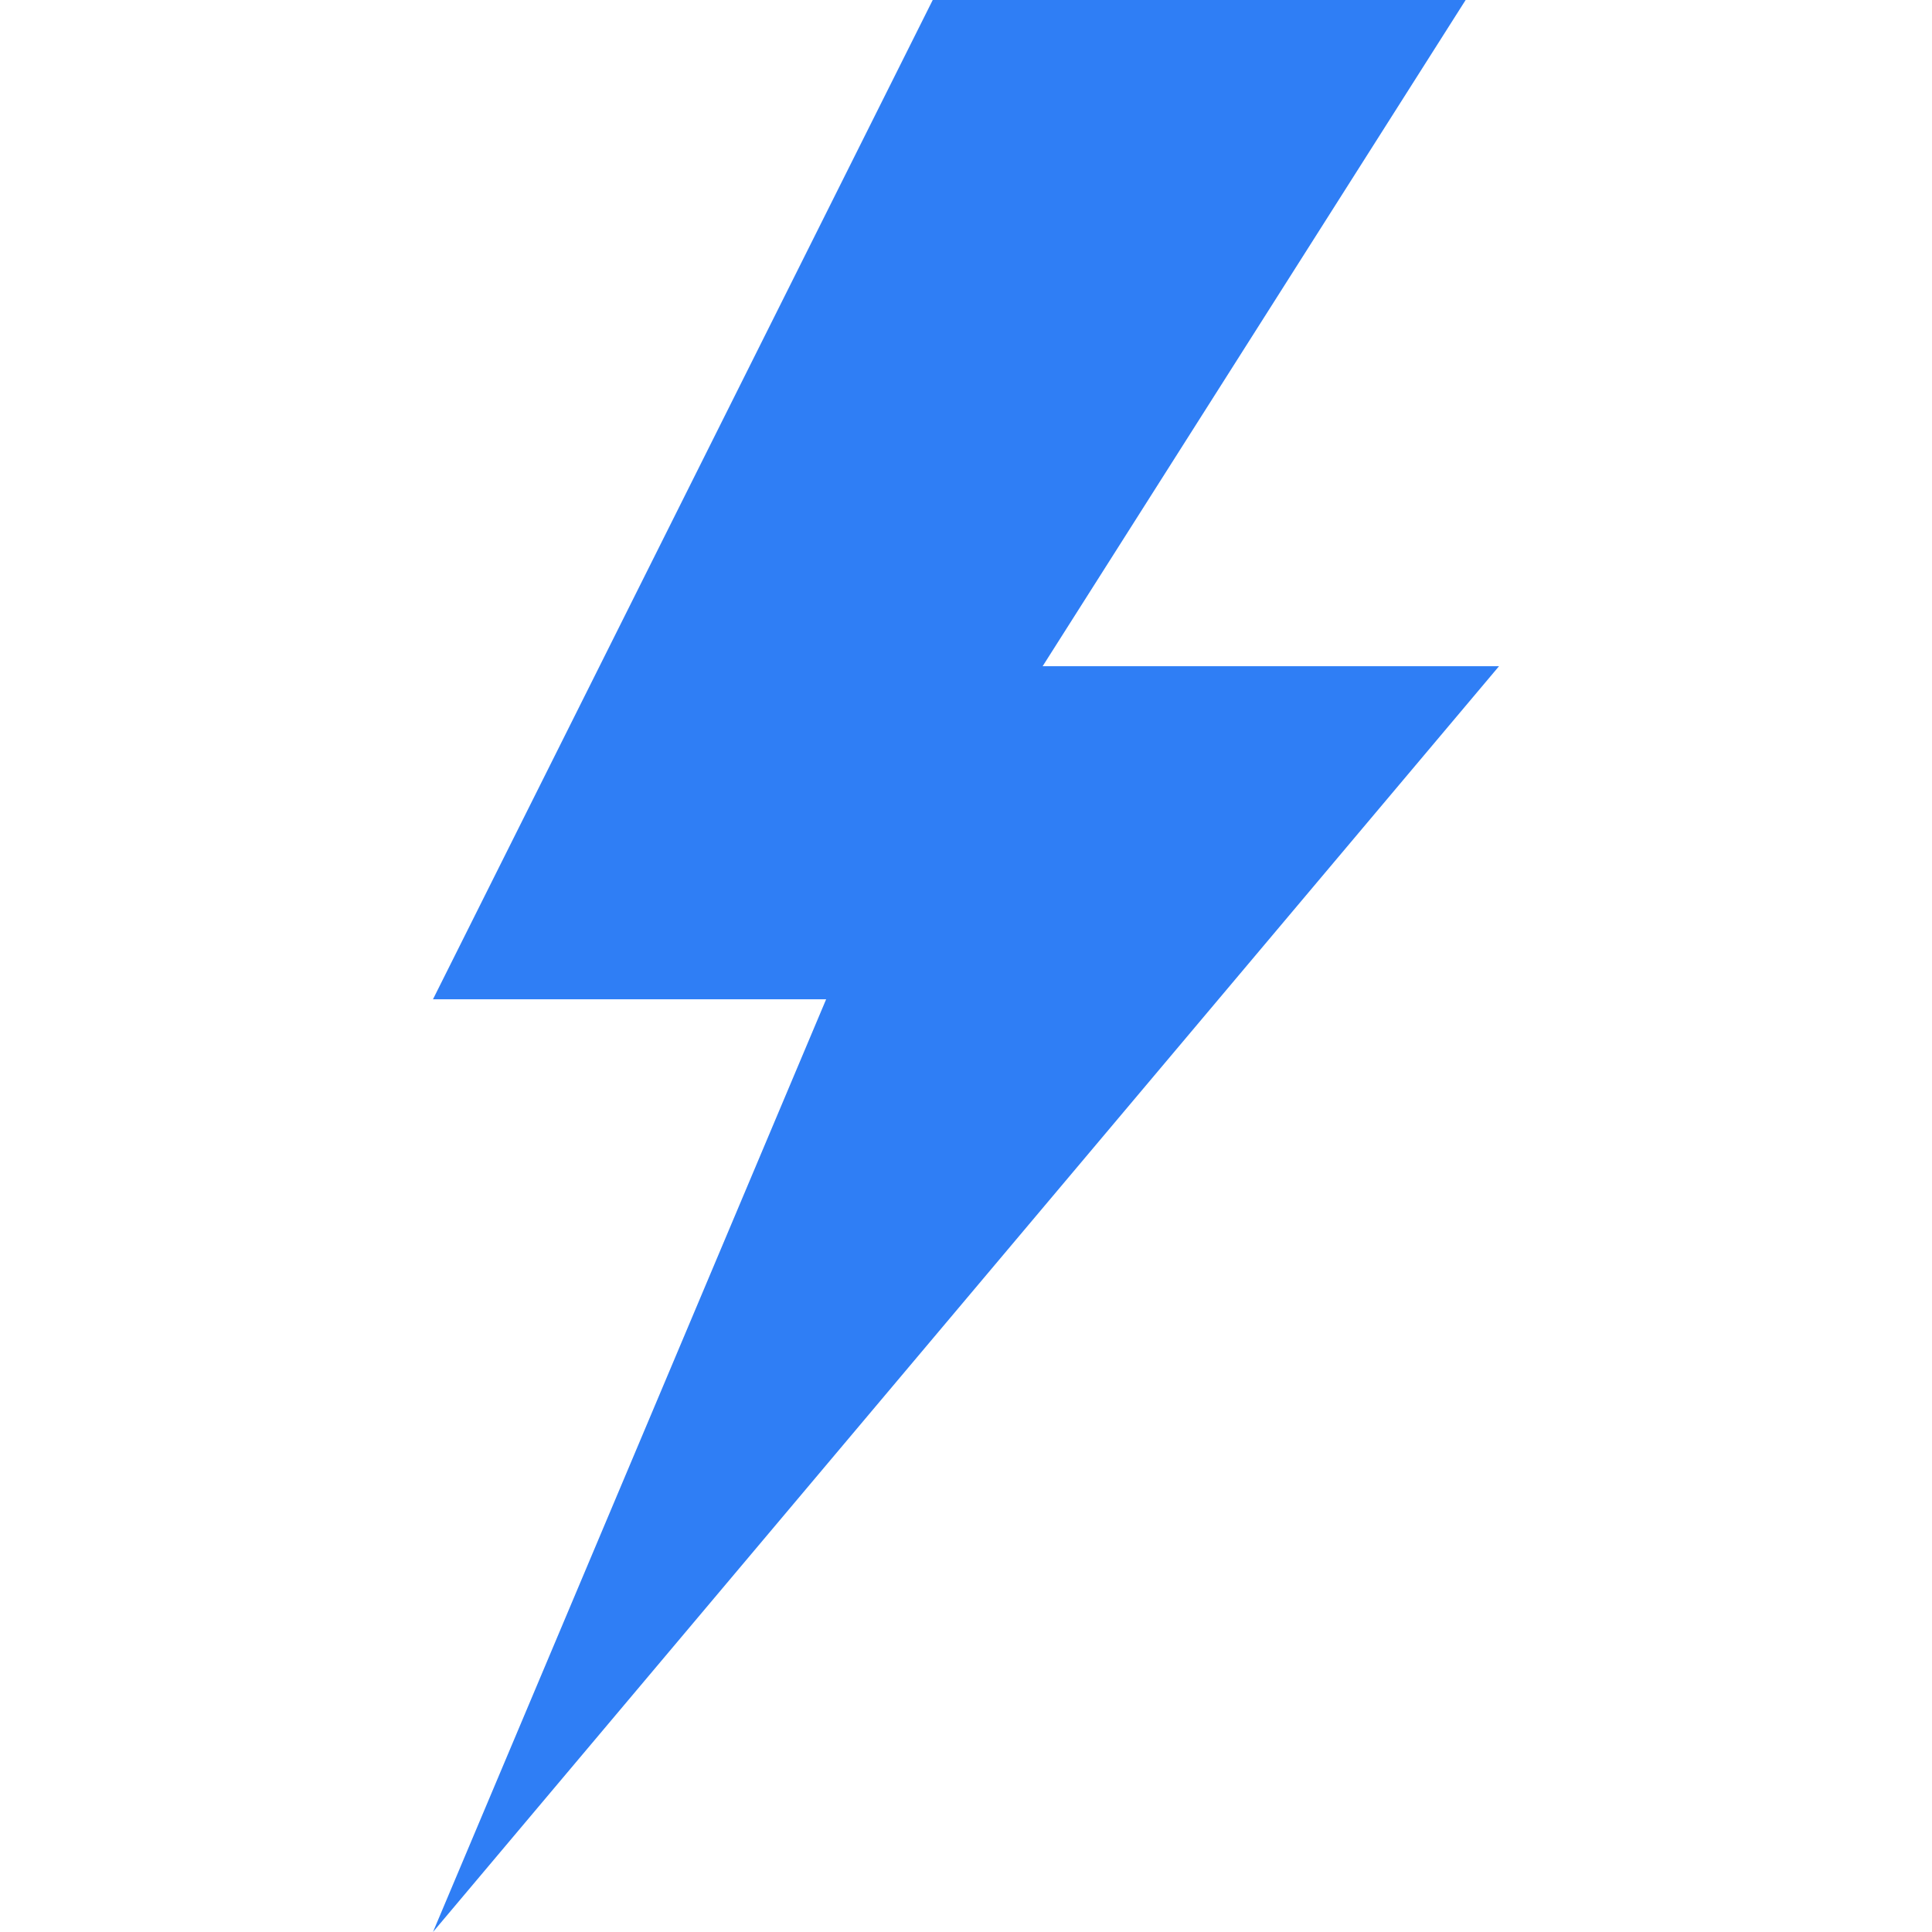 <svg width="18" height="18" viewBox="0 0 18 18" fill="none" xmlns="http://www.w3.org/2000/svg">
<path d="M13.966 6.207H9.714L13.655 0H8.69L4.034 9.31H7.697L4.034 18L13.966 6.207Z" fill="#2F7EF5"/>
</svg>
